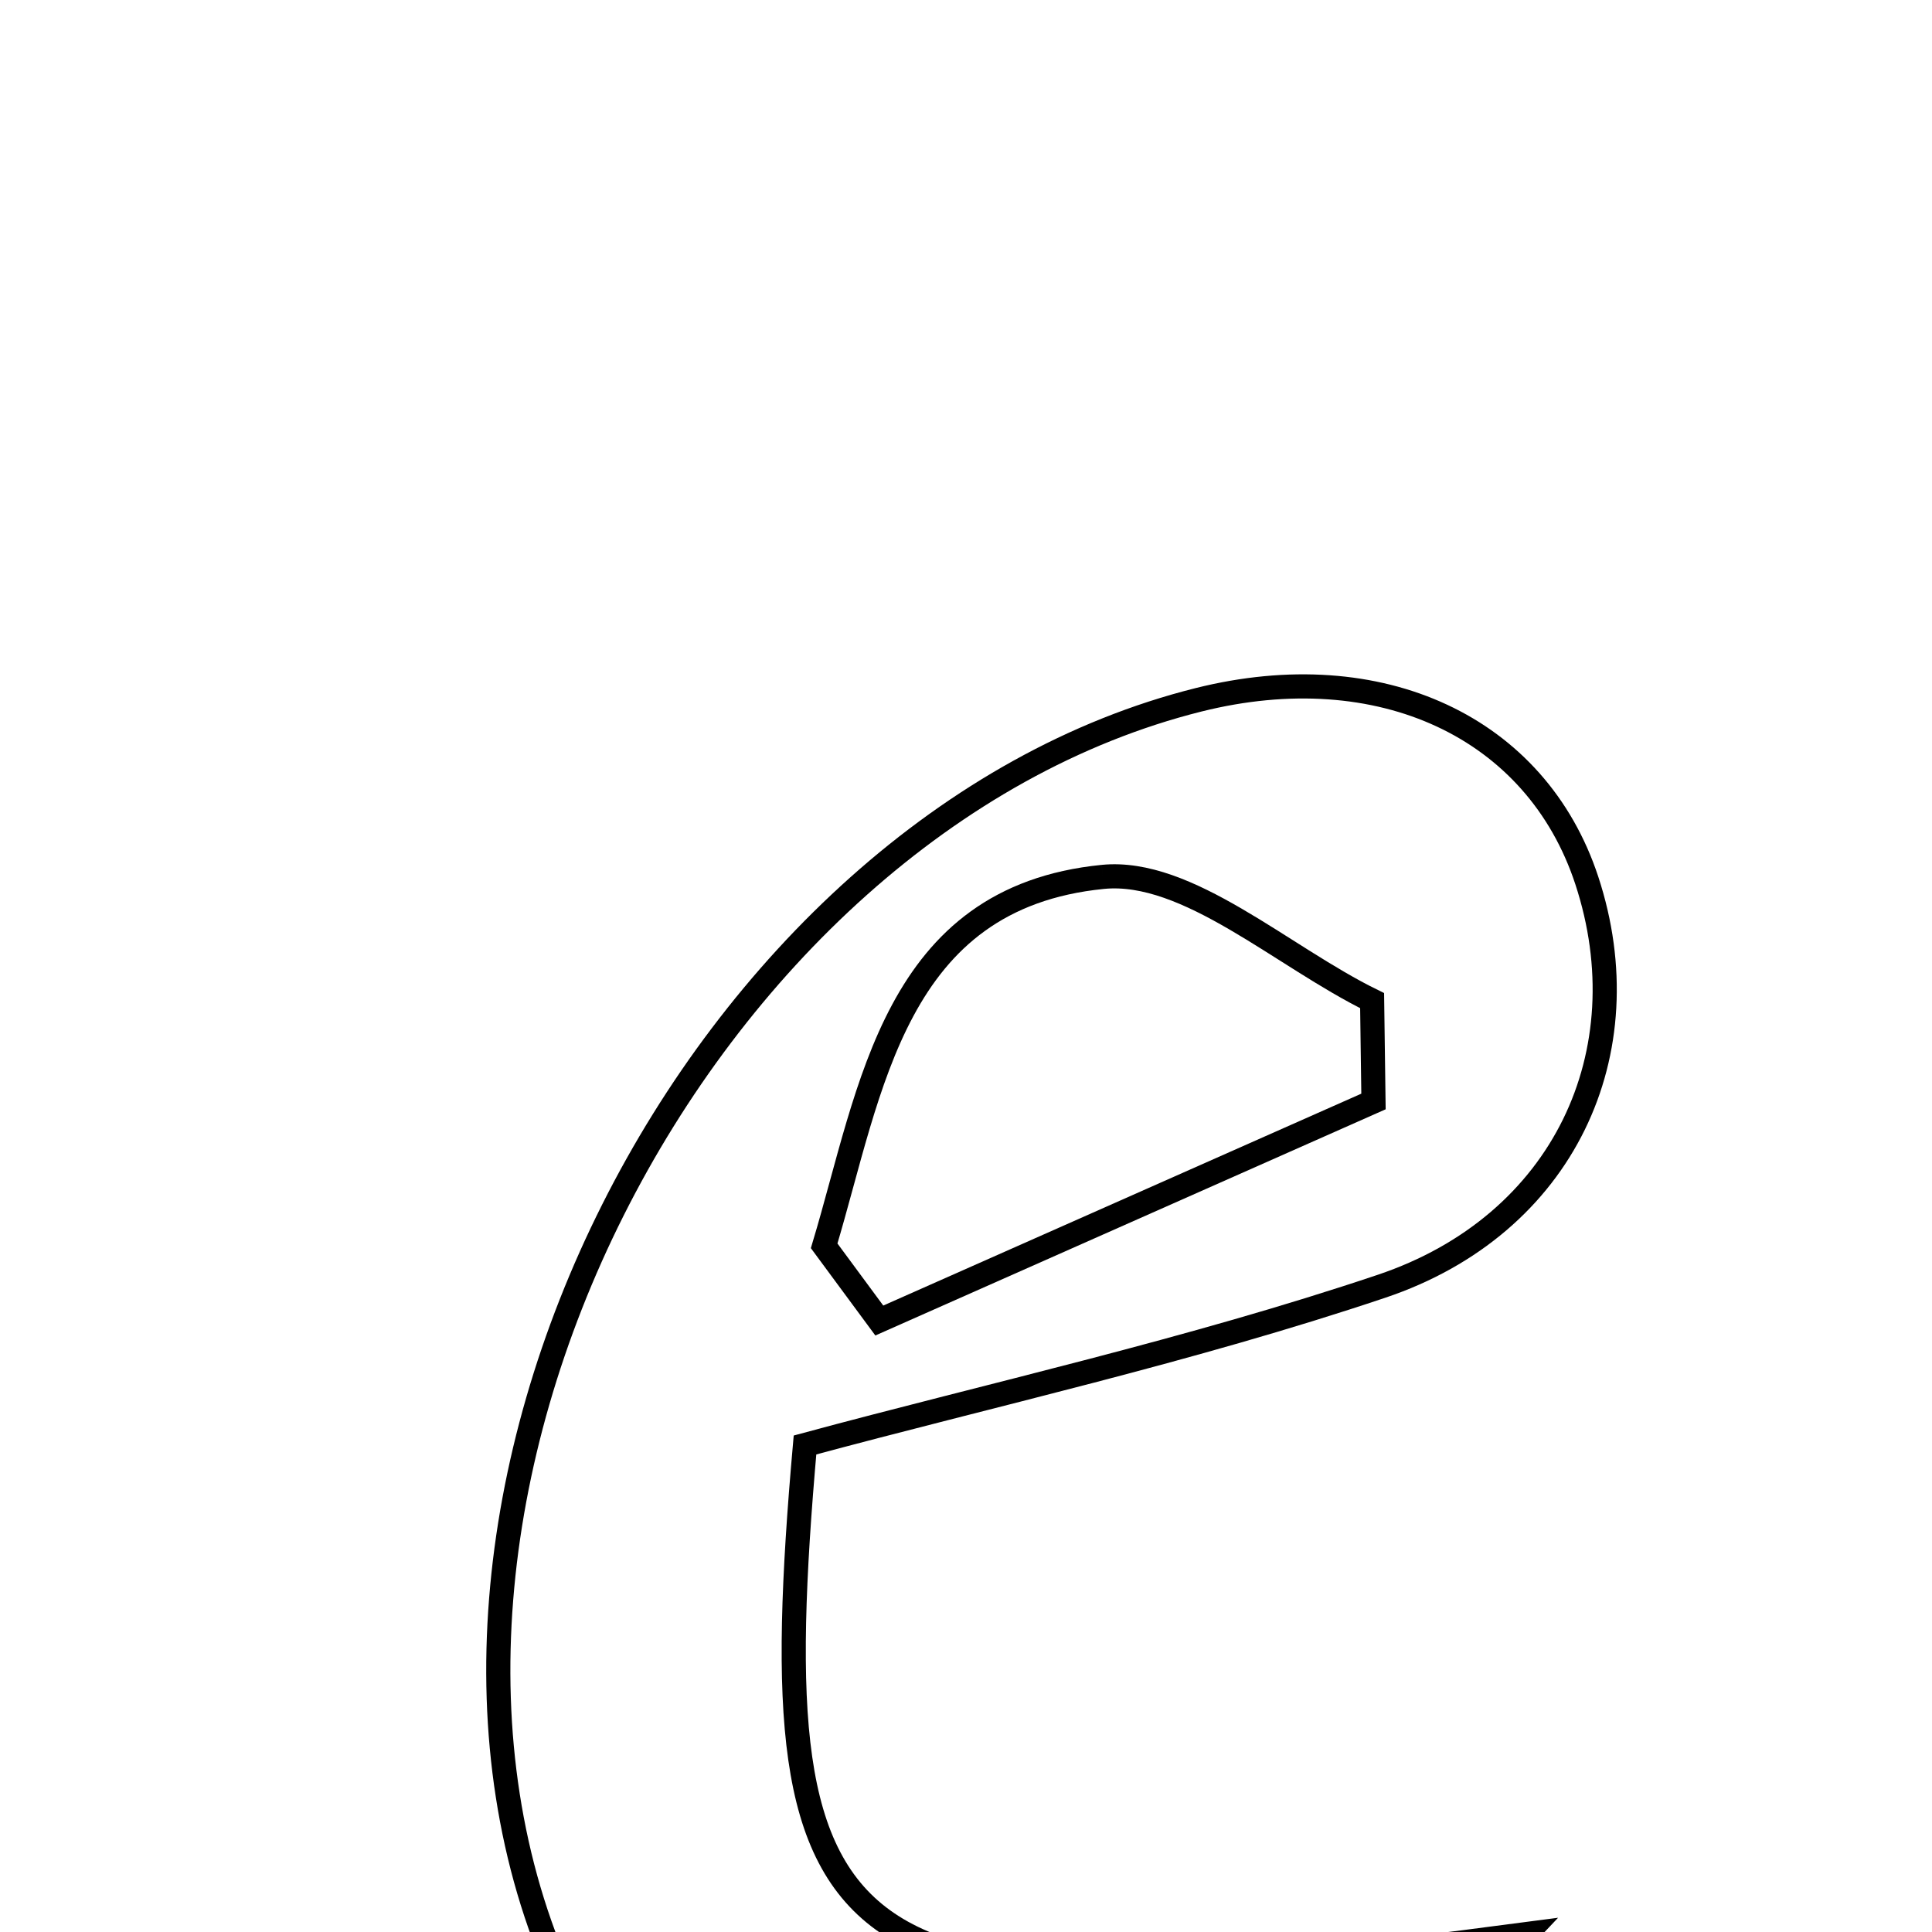 <svg xmlns="http://www.w3.org/2000/svg" viewBox="0.0 0.0 24.0 24.0" height="200px" width="200px"><path fill="none" stroke="black" stroke-width=".3" stroke-opacity="1.0"  filling="0" d="M14.89 8.693 C17.145 8.129 19.085 9.032 19.712 10.938 C20.412 13.067 19.433 15.216 17.16 15.979 C14.78 16.779 12.313 17.325 10 17.95 C9.417 24.551 10.335 25.168 18.957 24.027 C16.626 26.503 13.781 27.57 10.962 27.725 C9.662 27.796 7.634 26.028 6.99 24.613 C4.318 18.739 8.692 10.243 14.89 8.693"></path>
<path fill="none" stroke="black" stroke-width=".3" stroke-opacity="1.0"  filling="0" d="M13.7 10.893 C14.754 10.789 15.927 11.882 17.045 12.43 C17.051 12.848 17.057 13.266 17.062 13.683 C15.016 14.59 12.969 15.497 10.923 16.404 C10.695 16.095 10.467 15.786 10.238 15.476 C10.825 13.523 11.104 11.151 13.7 10.893"></path></svg>